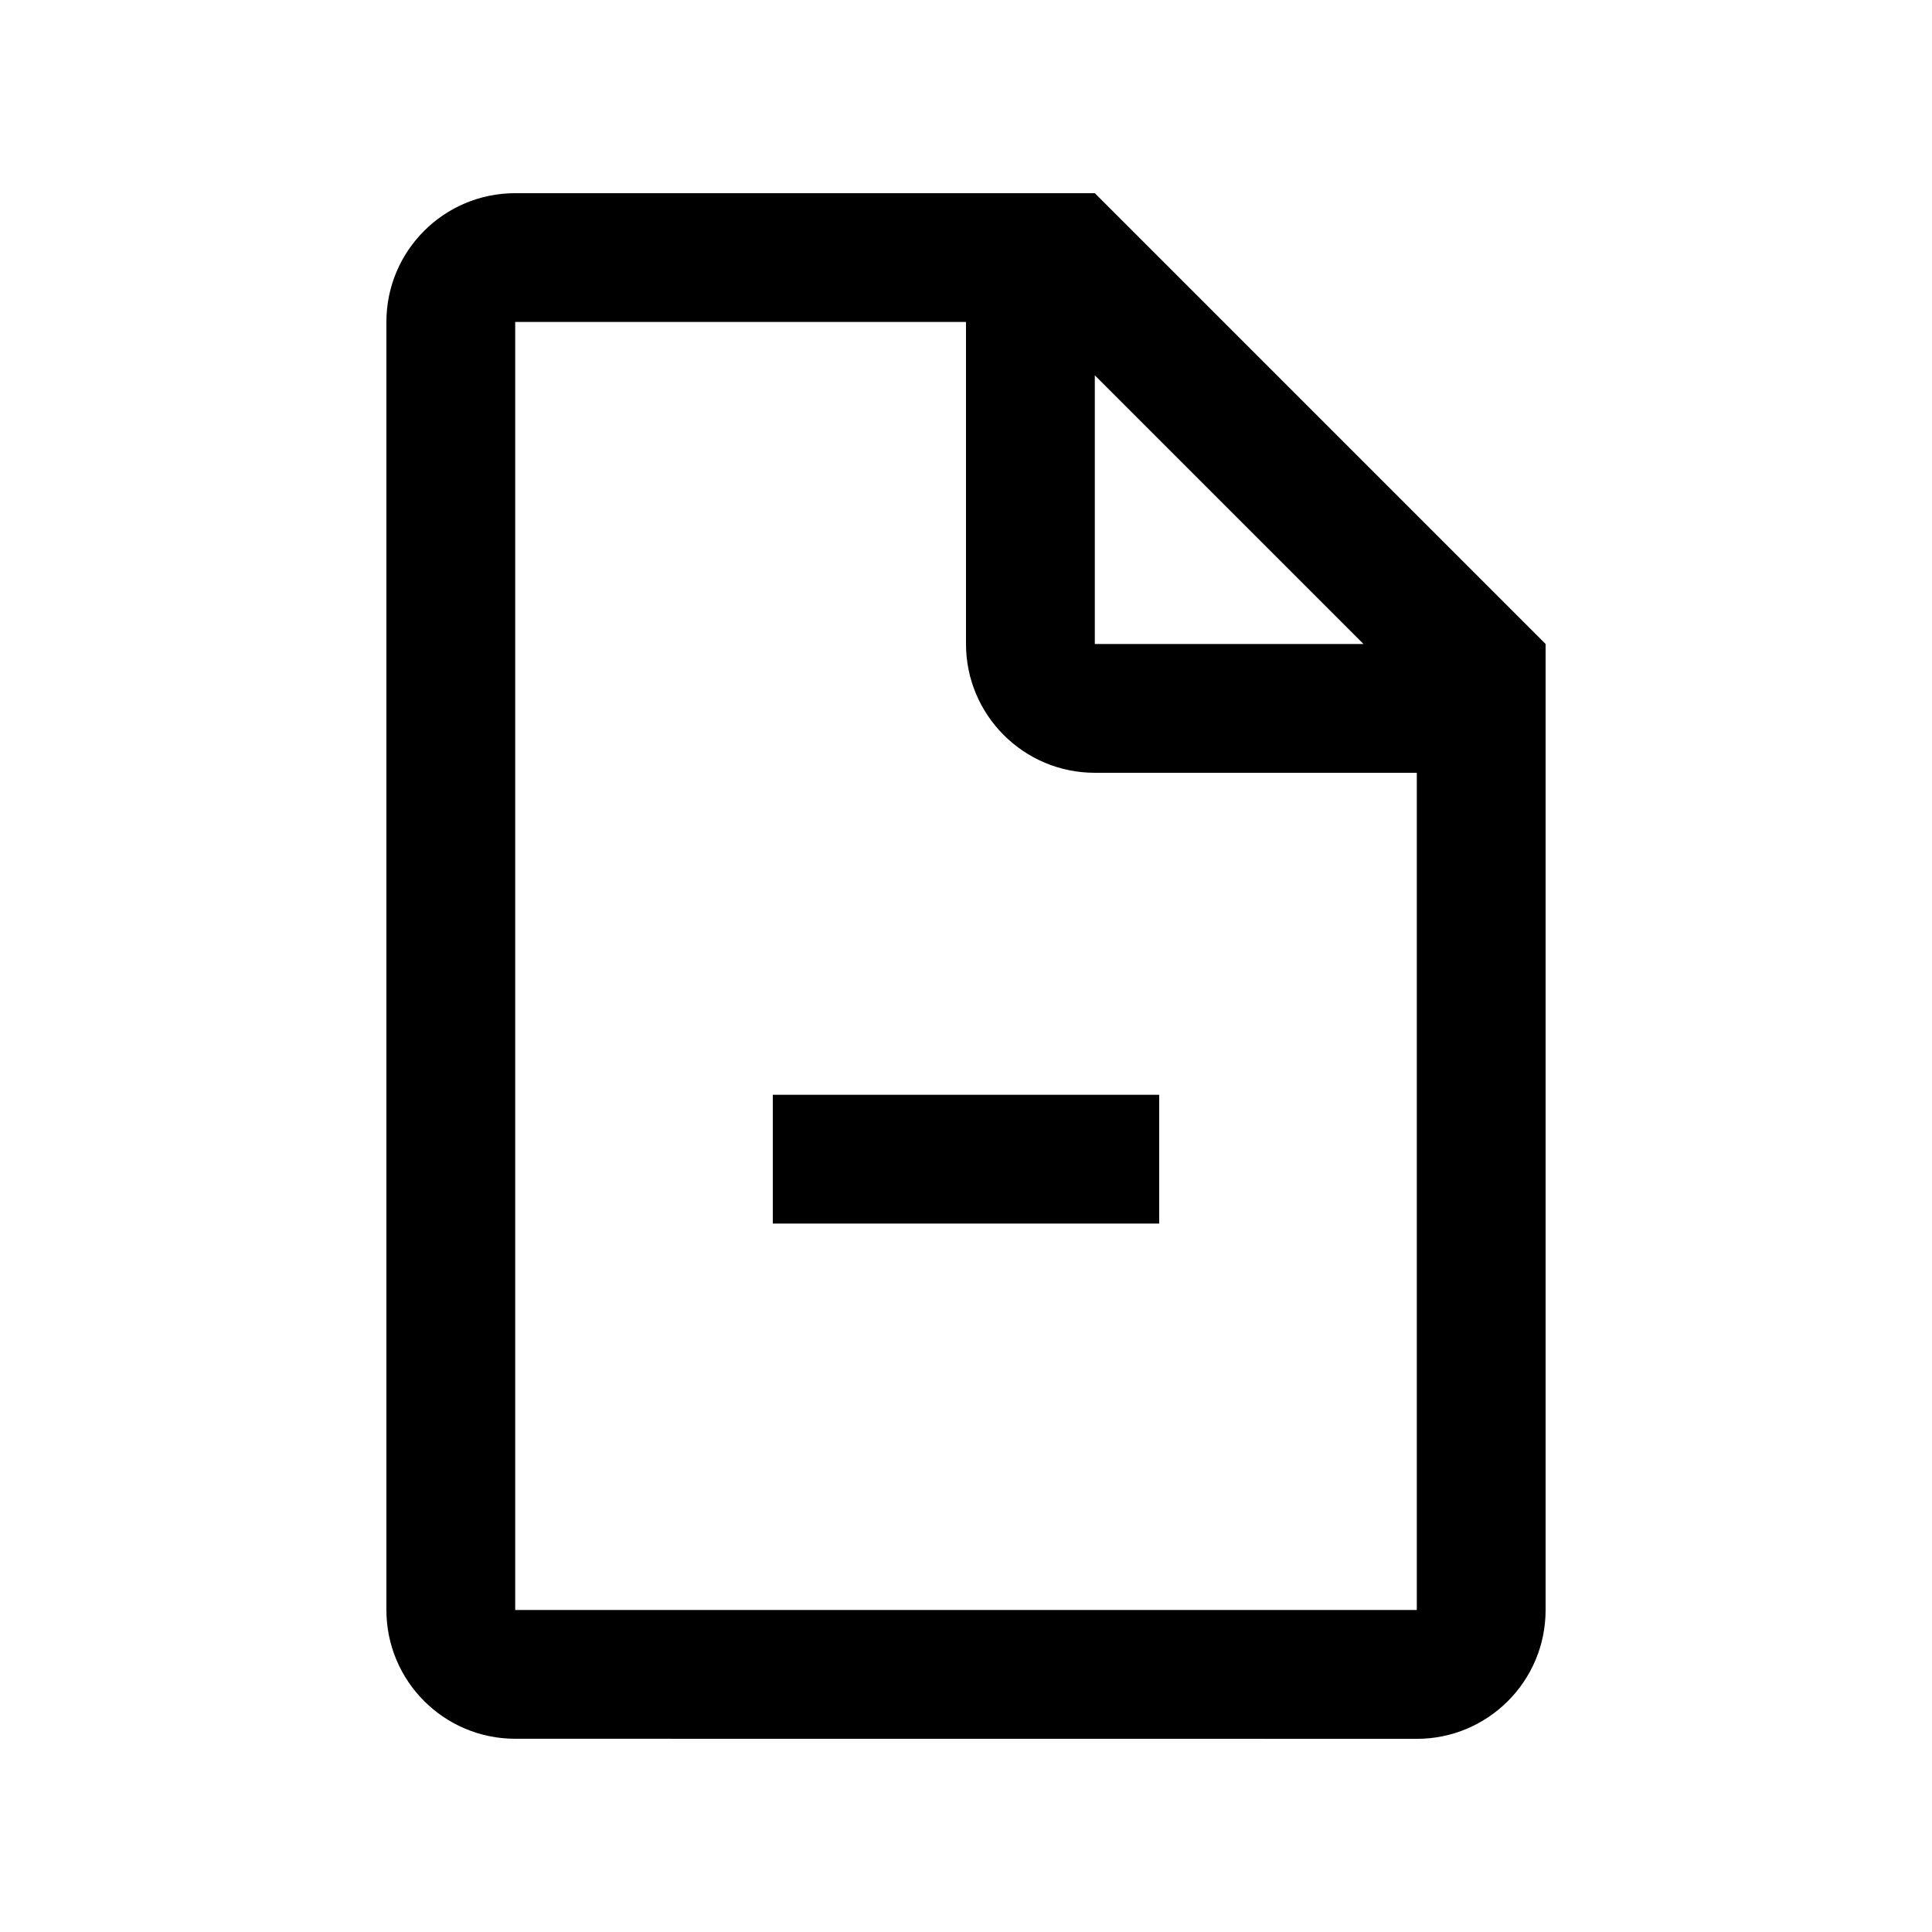 <?xml version="1.0" encoding="utf-8"?>
<!-- Generator: Adobe Illustrator 16.0.0, SVG Export Plug-In . SVG Version: 6.00 Build 0)  -->
<!DOCTYPE svg PUBLIC "-//W3C//DTD SVG 1.0//EN" "http://www.w3.org/TR/2001/REC-SVG-20010904/DTD/svg10.dtd">
<svg version="1.0" id="Layer_1" xmlns="http://www.w3.org/2000/svg" xmlns:xlink="http://www.w3.org/1999/xlink" x="0px" y="0px"
	 width="100px" height="100px" viewBox="0 0 100 100" enable-background="new 0 0 100 100" xml:space="preserve">
<path d="M56.667,9.999h-30C22.985,9.999,20,12.98,20,16.662v66.67c0,3.682,2.985,6.666,6.667,6.666l46.666,0.004
	c3.679,0,6.667-2.984,6.667-6.666V33.332L56.667,9.999z M70.573,33.332H56.667V19.426L70.573,33.332z M73.333,83.332H26.667V16.665
	H50v16.667c0,3.678,2.985,6.667,6.667,6.667h16.666V83.332z"/>
<rect x="40" y="56.666" width="20" height="6.666"/>
</svg>
